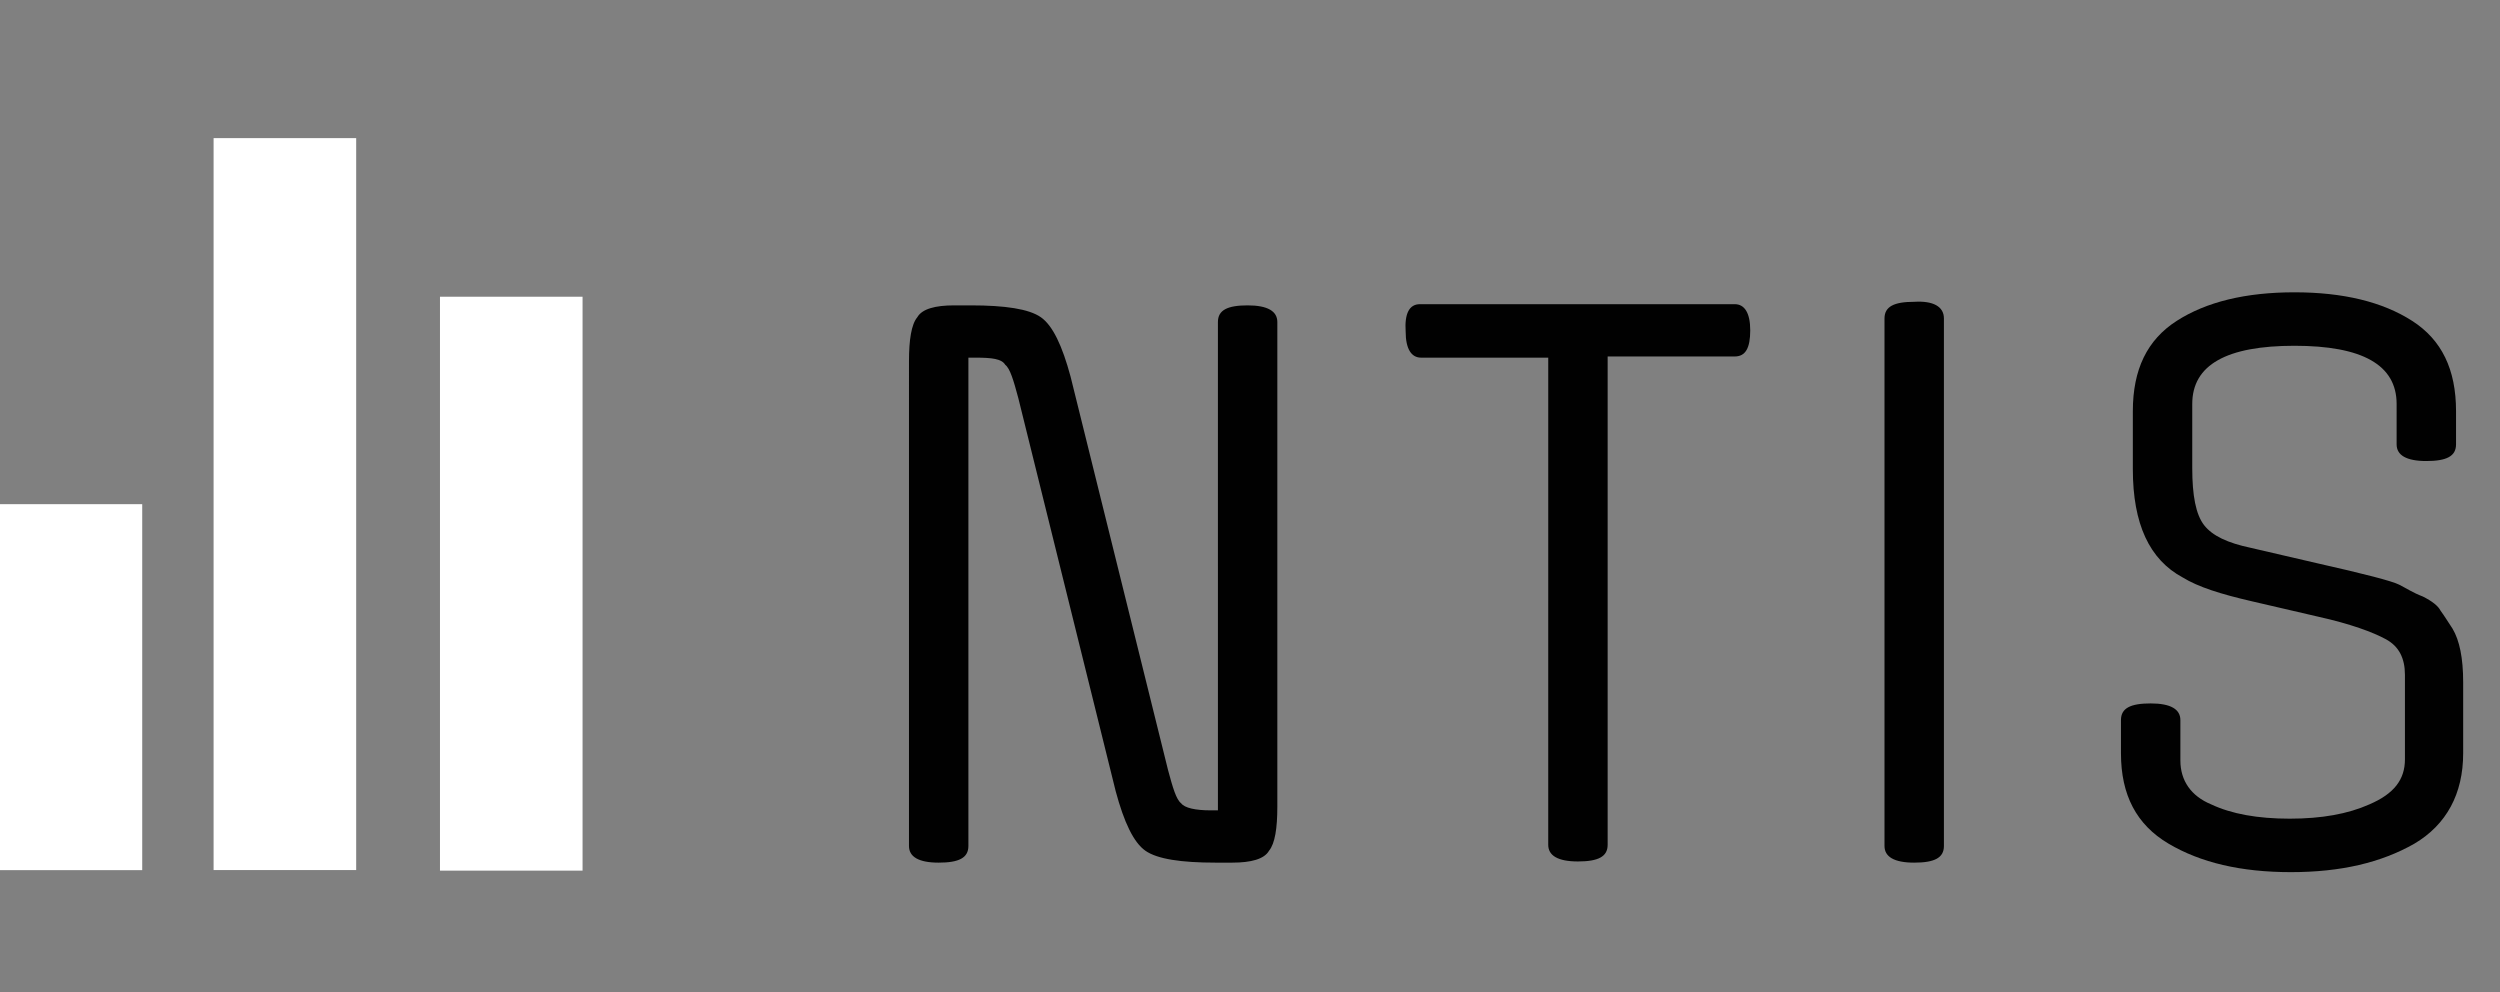 <?xml version="1.0" encoding="utf-8"?>
<!-- Generator: Adobe Illustrator 19.2.1, SVG Export Plug-In . SVG Version: 6.00 Build 0)  -->
<svg version="1.1" id="Layer_1" xmlns="http://www.w3.org/2000/svg" xmlns:xlink="http://www.w3.org/1999/xlink" x="0px" y="0px"
	 viewBox="0 0 210.4 83.5" style="enable-background:new 0 0 210.4 83.5;" xml:space="preserve">
<rect x="0" y="0" width="210.4" height="83.5" fill="#808080" stroke="none"/>
<style type="text/css">
	.st0{fill:#010101;}
	.st1{fill:#FFFFFF;}
</style>
<g>
	<path class="st0" d="M82.1,30.1h-0.6v41.1c0,1-0.8,1.4-2.5,1.4c-1.7,0-2.5-0.5-2.5-1.4V30.4c0-1.8,0.2-3.1,0.7-3.7
		c0.4-0.7,1.5-1,3.1-1h1.4c2.9,0,4.9,0.3,5.9,1c1,0.7,1.8,2.4,2.5,5l8.2,33.1c0.4,1.5,0.7,2.5,1.1,2.8c0.3,0.4,1.2,0.6,2.5,0.6h0.6
		V27.1c0-1,0.8-1.4,2.5-1.4c1.7,0,2.5,0.5,2.5,1.4v40.8c0,1.8-0.2,3.1-0.7,3.7c-0.4,0.7-1.5,1-3.1,1h-1.4c-2.9,0-4.9-0.3-5.9-1
		c-1-0.7-1.8-2.4-2.5-5l-8.2-33.1c-0.4-1.5-0.7-2.5-1.1-2.8C84.3,30.2,83.5,30.1,82.1,30.1z"/>
	<path class="st0" d="M119.5,25.6h26.5c0.8,0,1.3,0.7,1.3,2.2c0,1.5-0.4,2.2-1.3,2.2h-10.7v41.1c0,1-0.8,1.4-2.5,1.4
		c-1.7,0-2.5-0.5-2.5-1.4V30.1h-10.7c-0.8,0-1.3-0.7-1.3-2.2C118.2,26.4,118.6,25.6,119.5,25.6z"/>
	<path class="st0" d="M163.6,26.8v44.4c0,1-0.8,1.4-2.5,1.4c-1.7,0-2.5-0.5-2.5-1.4V26.8c0-1,0.8-1.4,2.5-1.4
		C162.7,25.3,163.6,25.8,163.6,26.8z"/>
	<path class="st0" d="M202.4,63.9v-7.1c0-1.4-0.5-2.4-1.6-3c-1.1-0.6-3-1.3-5.7-1.9l-5.6-1.3c-2.6-0.6-4.5-1.2-5.8-2
		c-2.8-1.5-4.2-4.5-4.2-9.1v-4.9c0-3.5,1.2-6,3.7-7.6c2.5-1.6,5.8-2.4,9.9-2.4c4.1,0,7.4,0.8,9.9,2.4c2.5,1.6,3.7,4.1,3.7,7.6v2.8
		c0,1-0.8,1.4-2.5,1.4c-1.7,0-2.5-0.5-2.5-1.4V34c0-3.3-2.9-4.9-8.6-4.9s-8.6,1.6-8.6,4.9v5.4c0,2.3,0.3,3.9,1,4.8
		c0.7,0.9,2,1.5,3.9,1.9l5.6,1.3c4,0.9,6.3,1.5,6.9,1.8c0.6,0.3,1.2,0.7,2,1c0.8,0.4,1.3,0.8,1.5,1.2c0.3,0.4,0.6,0.9,1,1.5
		c0.6,1,0.9,2.5,0.9,4.5v6c0,3.4-1.4,6-4.1,7.6c-2.8,1.6-6.2,2.4-10.4,2.4c-4.2,0-7.6-0.8-10.3-2.4c-2.7-1.6-4-4.1-4-7.6v-2.8
		c0-1,0.8-1.4,2.5-1.4c1.7,0,2.5,0.5,2.5,1.4v3.4c0,1.7,0.9,3,2.6,3.7c1.7,0.8,3.9,1.2,6.6,1.2c2.7,0,4.9-0.4,6.7-1.2
		C201.5,66.8,202.4,65.6,202.4,63.9z"/>
</g>
<rect x="-9.4" y="51.8" transform="matrix(8.742346e-11 -1 1 8.742346e-11 -51.831 63.831)" class="st1" width="30.8" height="12"/>
<rect x="-6.8" y="36.4" transform="matrix(8.742346e-11 -1 1 8.742346e-11 -18.424 66.424)" class="st1" width="61.6" height="12"/>
<rect x="18.8" y="43.1" transform="matrix(8.381213e-11 -1 1 8.381213e-11 -6.072 92.072)" class="st1" width="48.3" height="12"/>
</svg>
